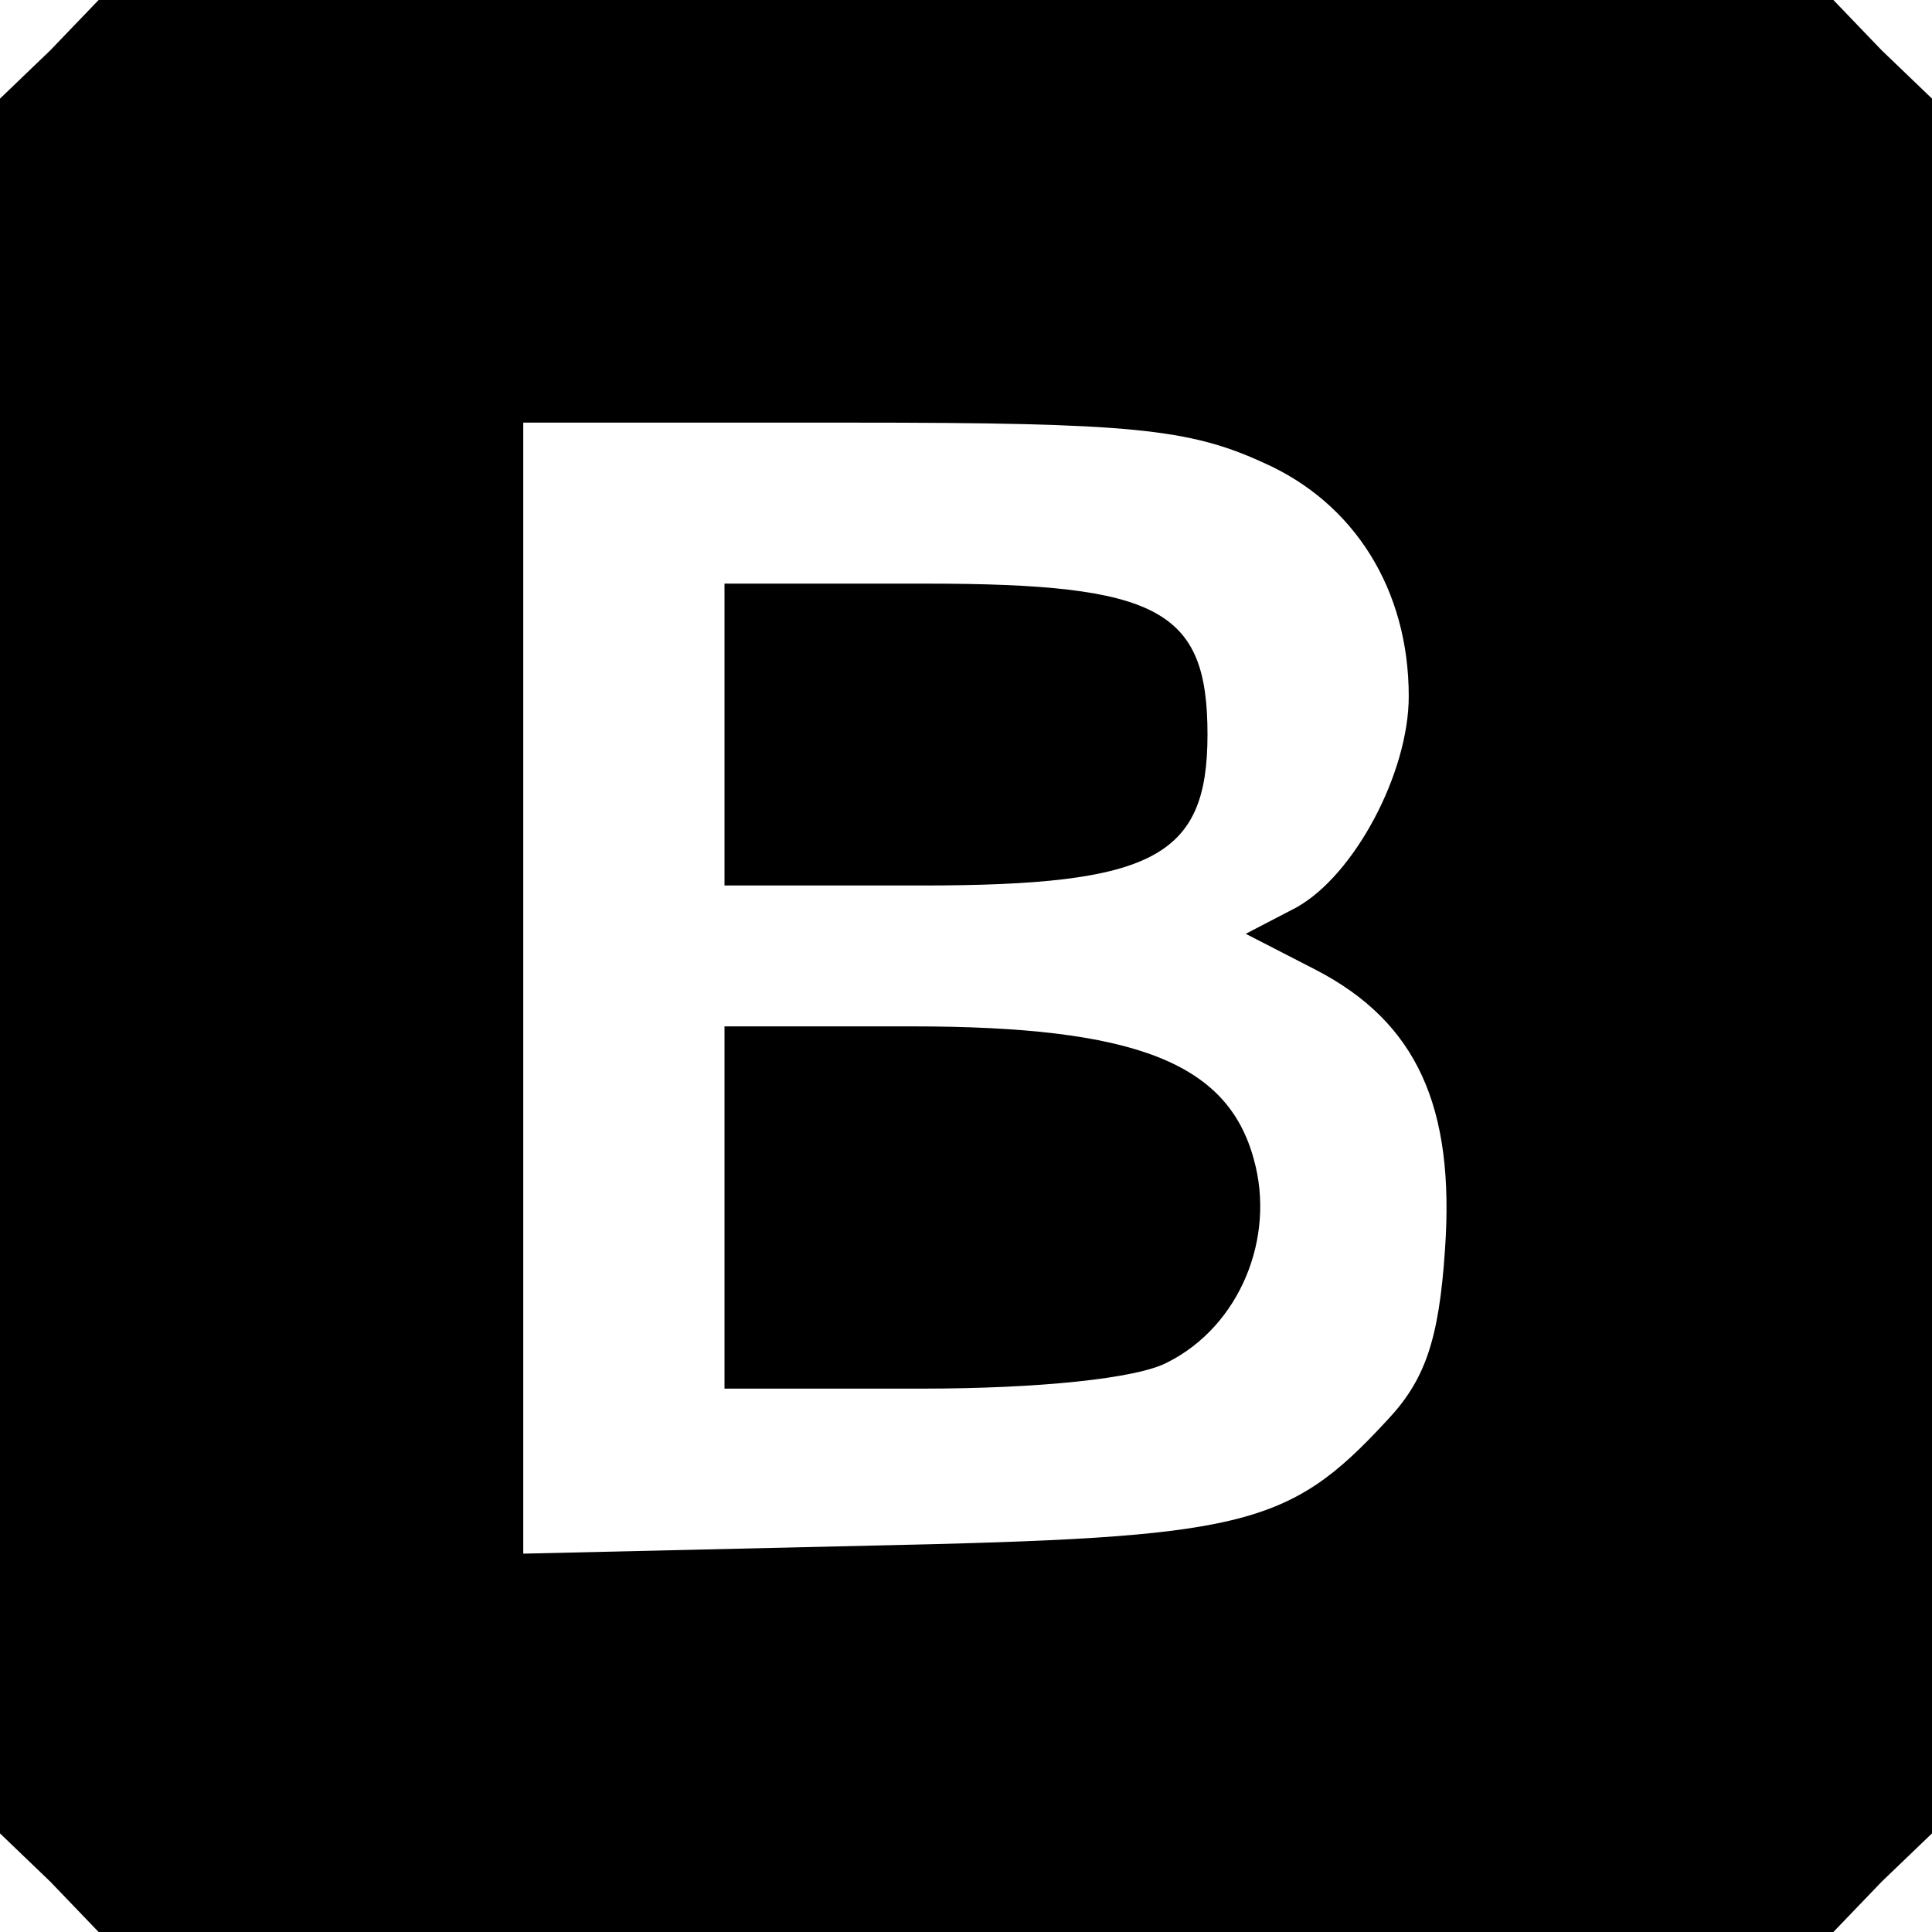 <?xml version="1.0" standalone="no"?>
<!DOCTYPE svg PUBLIC "-//W3C//DTD SVG 20010904//EN"
 "http://www.w3.org/TR/2001/REC-SVG-20010904/DTD/svg10.dtd">
<svg version="1.0" xmlns="http://www.w3.org/2000/svg"
 width="96pt" height="96pt" viewBox="0 0 96 96"
 preserveAspectRatio="xMidYMid meet">

<g transform="translate(0,96) scale(0.1,-0.1)"
fill="#000000" stroke="none">
<path d="M25 935 l-25 -24 0 -431 0 -431 25 -24 24 -25 431 0 431 0 24 25 25
24 0 431 0 431 -25 24 -24 25 -431 0 -431 0 -24 -25z m603 -205 c45 -20 72
-63 72 -116 0 -38 -27 -89 -56 -105 l-25 -13 35 -18 c50 -26 69 -68 64 -139
-3 -45 -10 -65 -29 -85 -49 -53 -71 -58 -256 -62 l-173 -4 0 281 0 281 163 0
c139 0 168 -3 205 -20z"/>
<path d="M360 595 l0 -75 98 0 c115 0 142 14 142 75 0 62 -24 75 -140 75
l-100 0 0 -75z"/>
<path d="M360 360 l0 -90 98 0 c58 0 107 5 122 13 36 18 54 62 43 101 -13 48
-59 66 -170 66 l-93 0 0 -90z"/>
</g>
</svg>
